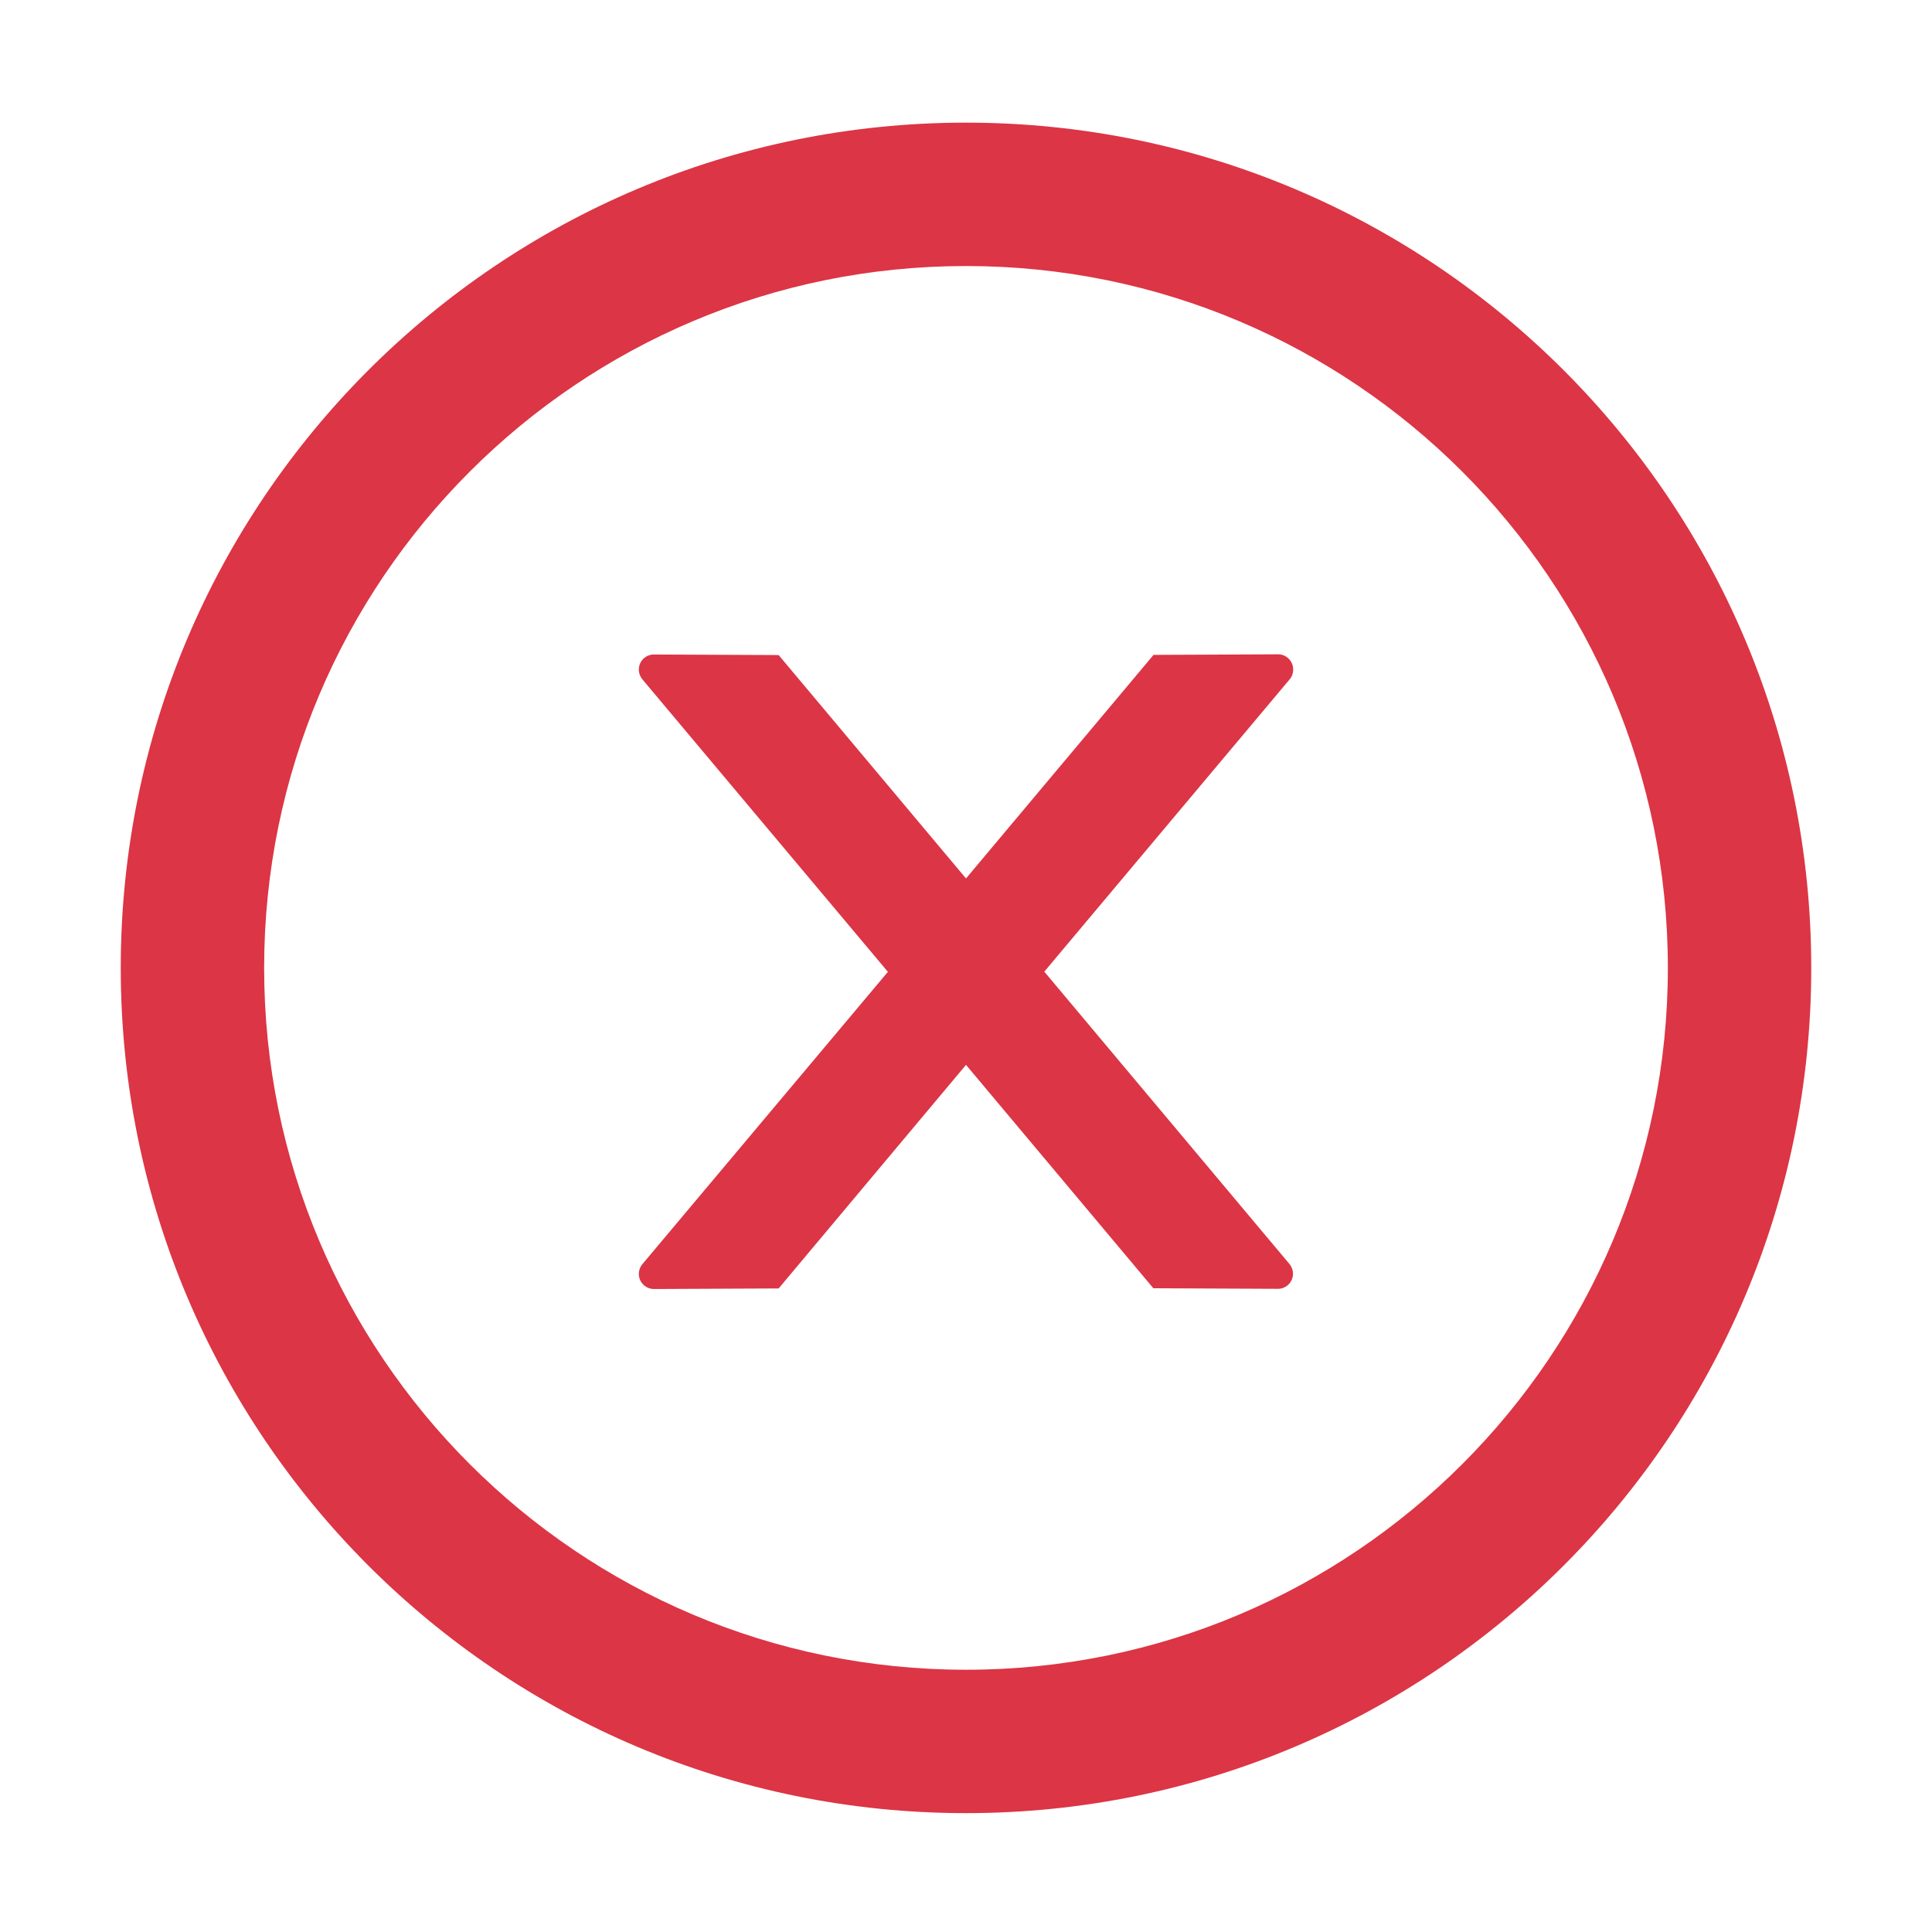 <svg stroke="currentColor" fill="#dc3545" stroke-width="0" viewBox="0 0 1024 1024" height="1em" width="1em" xmlns="http://www.w3.org/2000/svg"><path d="M685.4 354.8c0-4.4-3.6-8-8-8l-66 .3L512 465.6l-99.3-118.4-66.1-.3c-4.4 0-8 3.5-8 8 0 1.9.7 3.7 1.9 5.2l130.1 155L340.5 670a8.32 8.32 0 0 0-1.9 5.2c0 4.4 3.6 8 8 8l66.1-.3L512 564.4l99.3 118.4 66 .3c4.4 0 8-3.5 8-8 0-1.9-.7-3.7-1.9-5.2L553.5 515l130.1-155c1.2-1.4 1.8-3.3 1.8-5.2z"></path><path d="M512 65C264.6 65 64 265.6 64 513s200.6 448 448 448 448-200.6 448-448S759.4 65 512 65zm0 820c-205.4 0-372-166.6-372-372s166.6-372 372-372 372 166.6 372 372-166.6 372-372 372z"></path></svg>